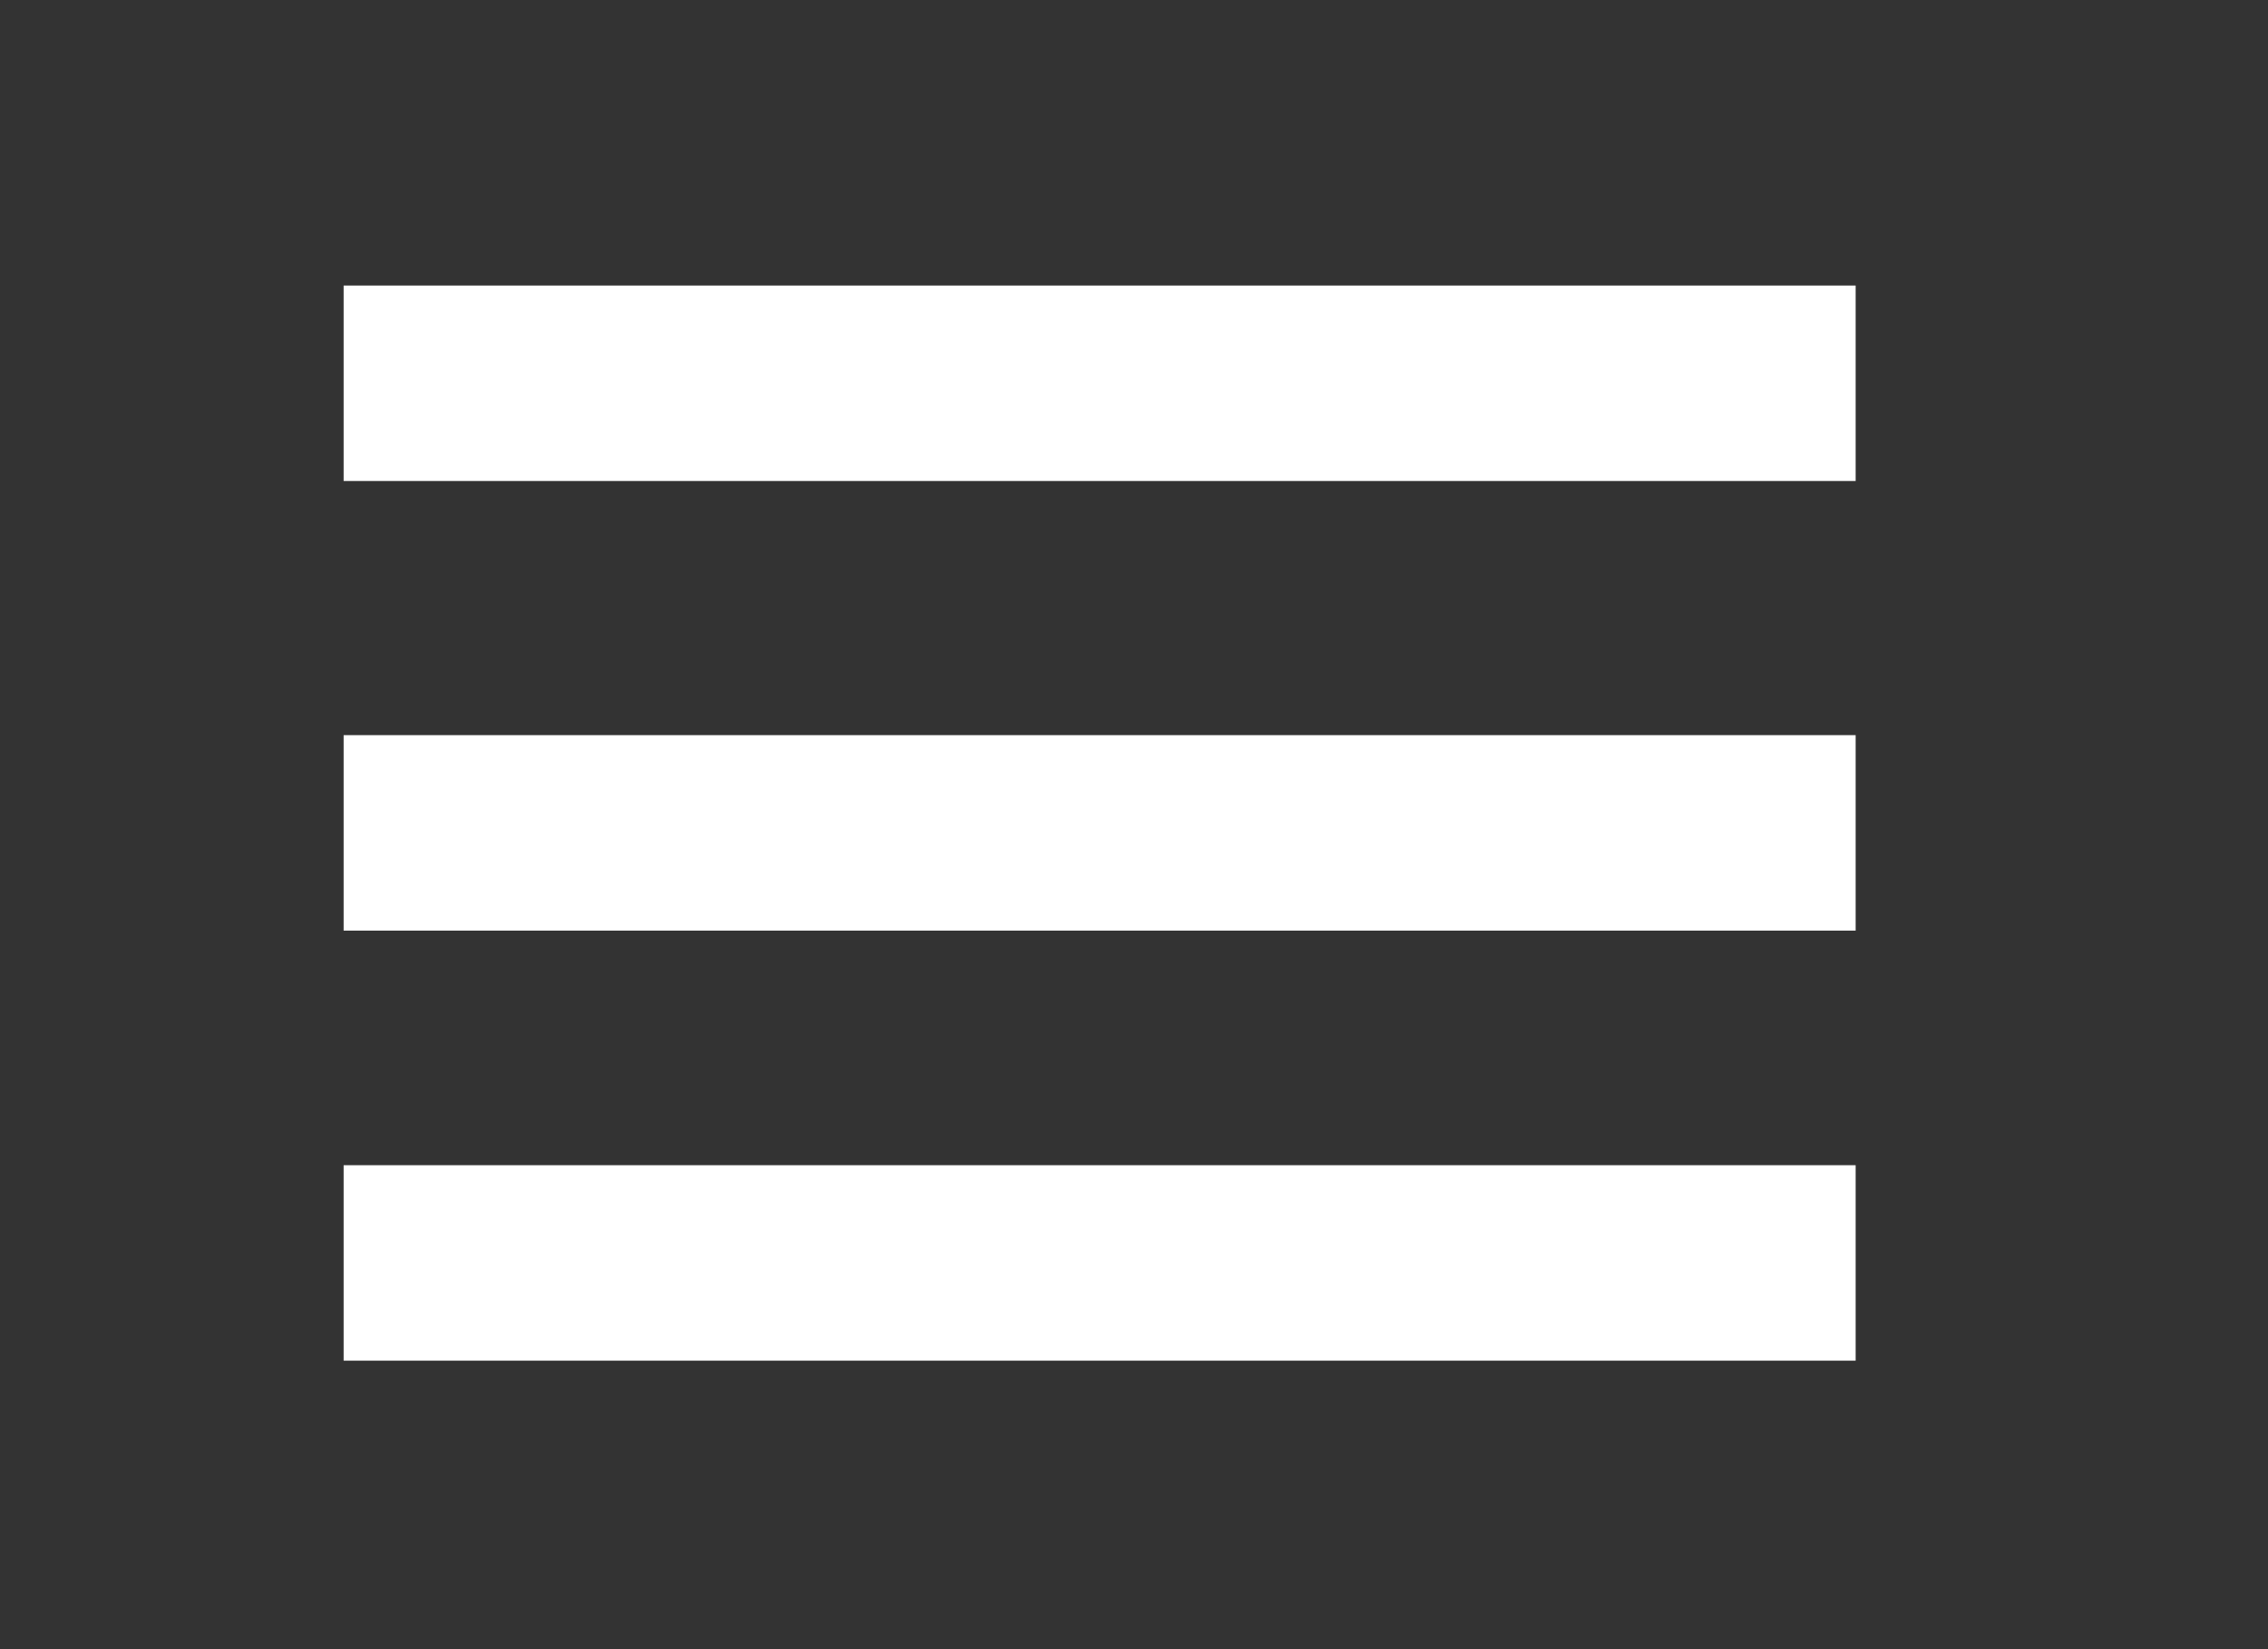 <svg version="1.1" id="Capa_1" xmlns="http://www.w3.org/2000/svg" xmlns:xlink="http://www.w3.org/1999/xlink" x="0px" y="0px"
	 width="99px" height="72px" viewBox="0 0 99 72" enable-background="new 0 0 99 72" xml:space="preserve">
<rect x="0" y="0" width="99" height="72" fill="#333333" stroke="none"/>
<rect x="15" y="12.466" fill="#FFFFFF" width="66" height="8.534"/>
<rect x="15" y="32.095" fill="#FFFFFF" width="66" height="8.535"/>
<rect x="15" y="50.871" fill="#FFFFFF" width="66" height="8.534"/>
</svg>
